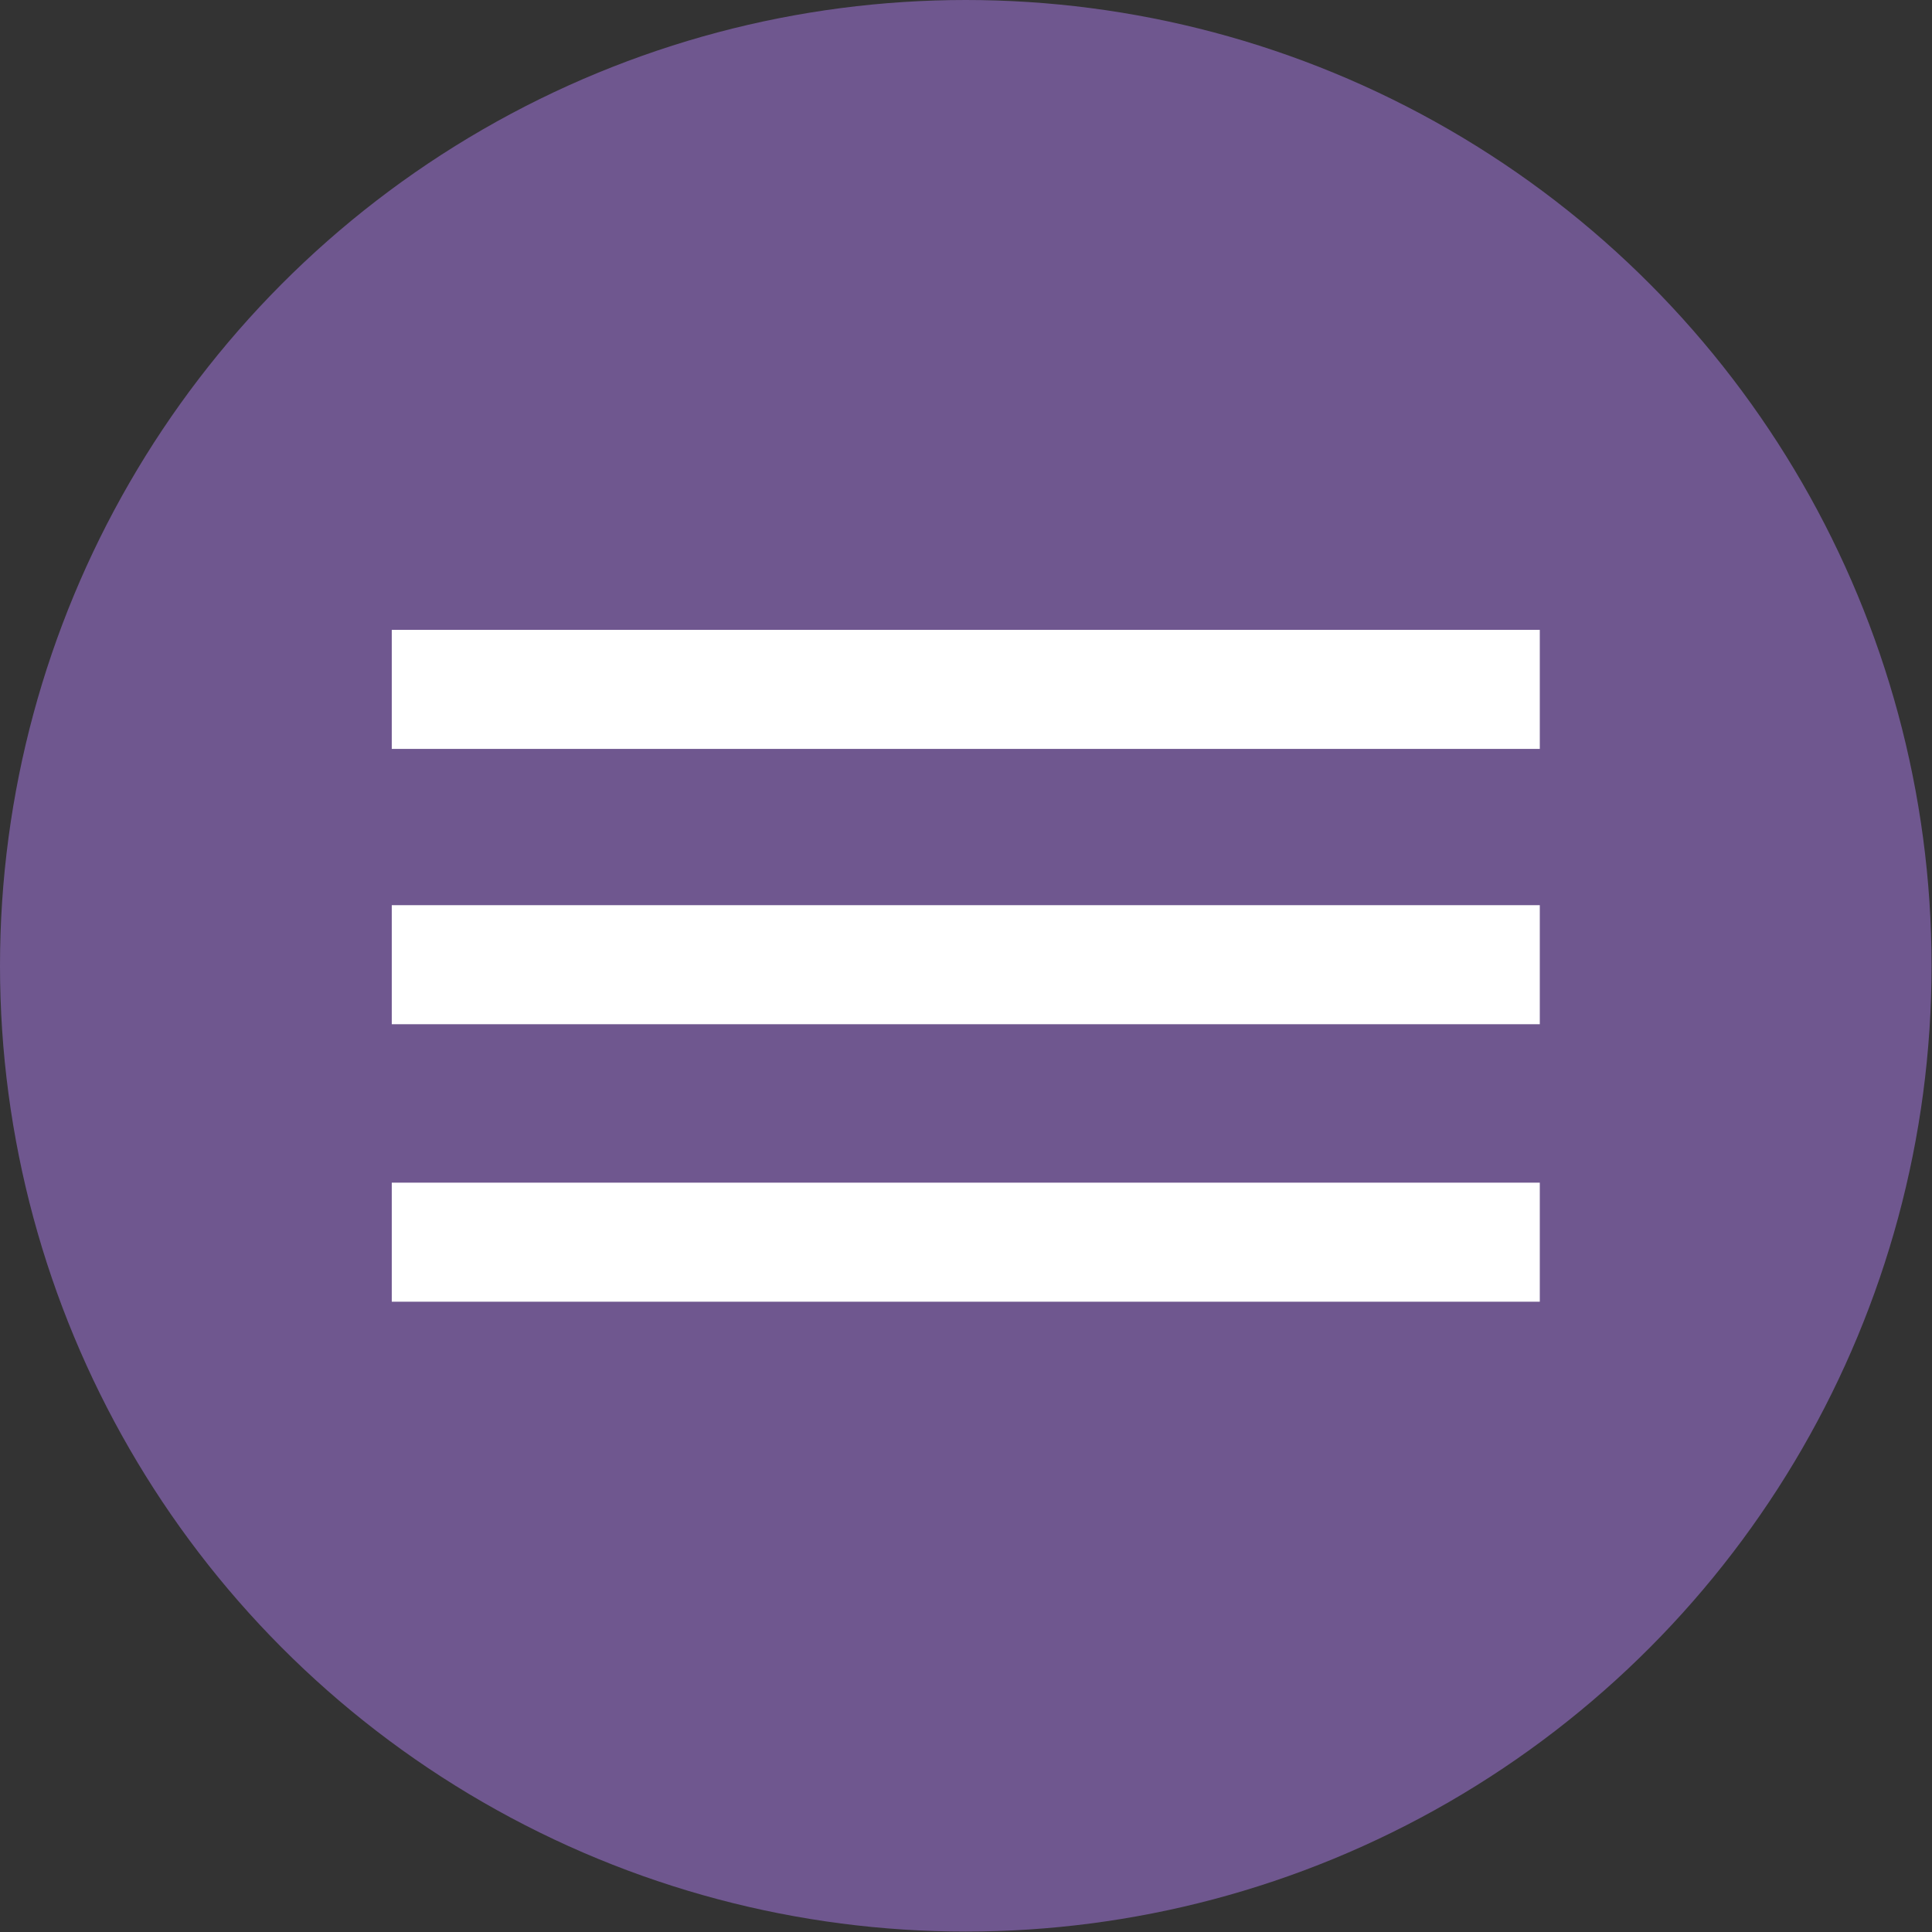 <svg id="Layer_1" data-name="Layer 1" xmlns="http://www.w3.org/2000/svg" viewBox="0 0 44.63 44.63"><rect x="0" y="0" width="44.63" height="44.63" fill="#333333" stroke="none"/><defs><style>.cls-1{fill:#6f578f;}.cls-2{fill:#fff;}</style></defs><title>menu</title><circle class="cls-1" cx="22.31" cy="22.31" r="22.31"/><rect class="cls-2" x="9.05" y="14.55" width="26.52" height="2.75"/><rect class="cls-2" x="9.05" y="20.91" width="26.52" height="2.75"/><rect class="cls-2" x="9.05" y="27.32" width="26.52" height="2.75"/></svg>